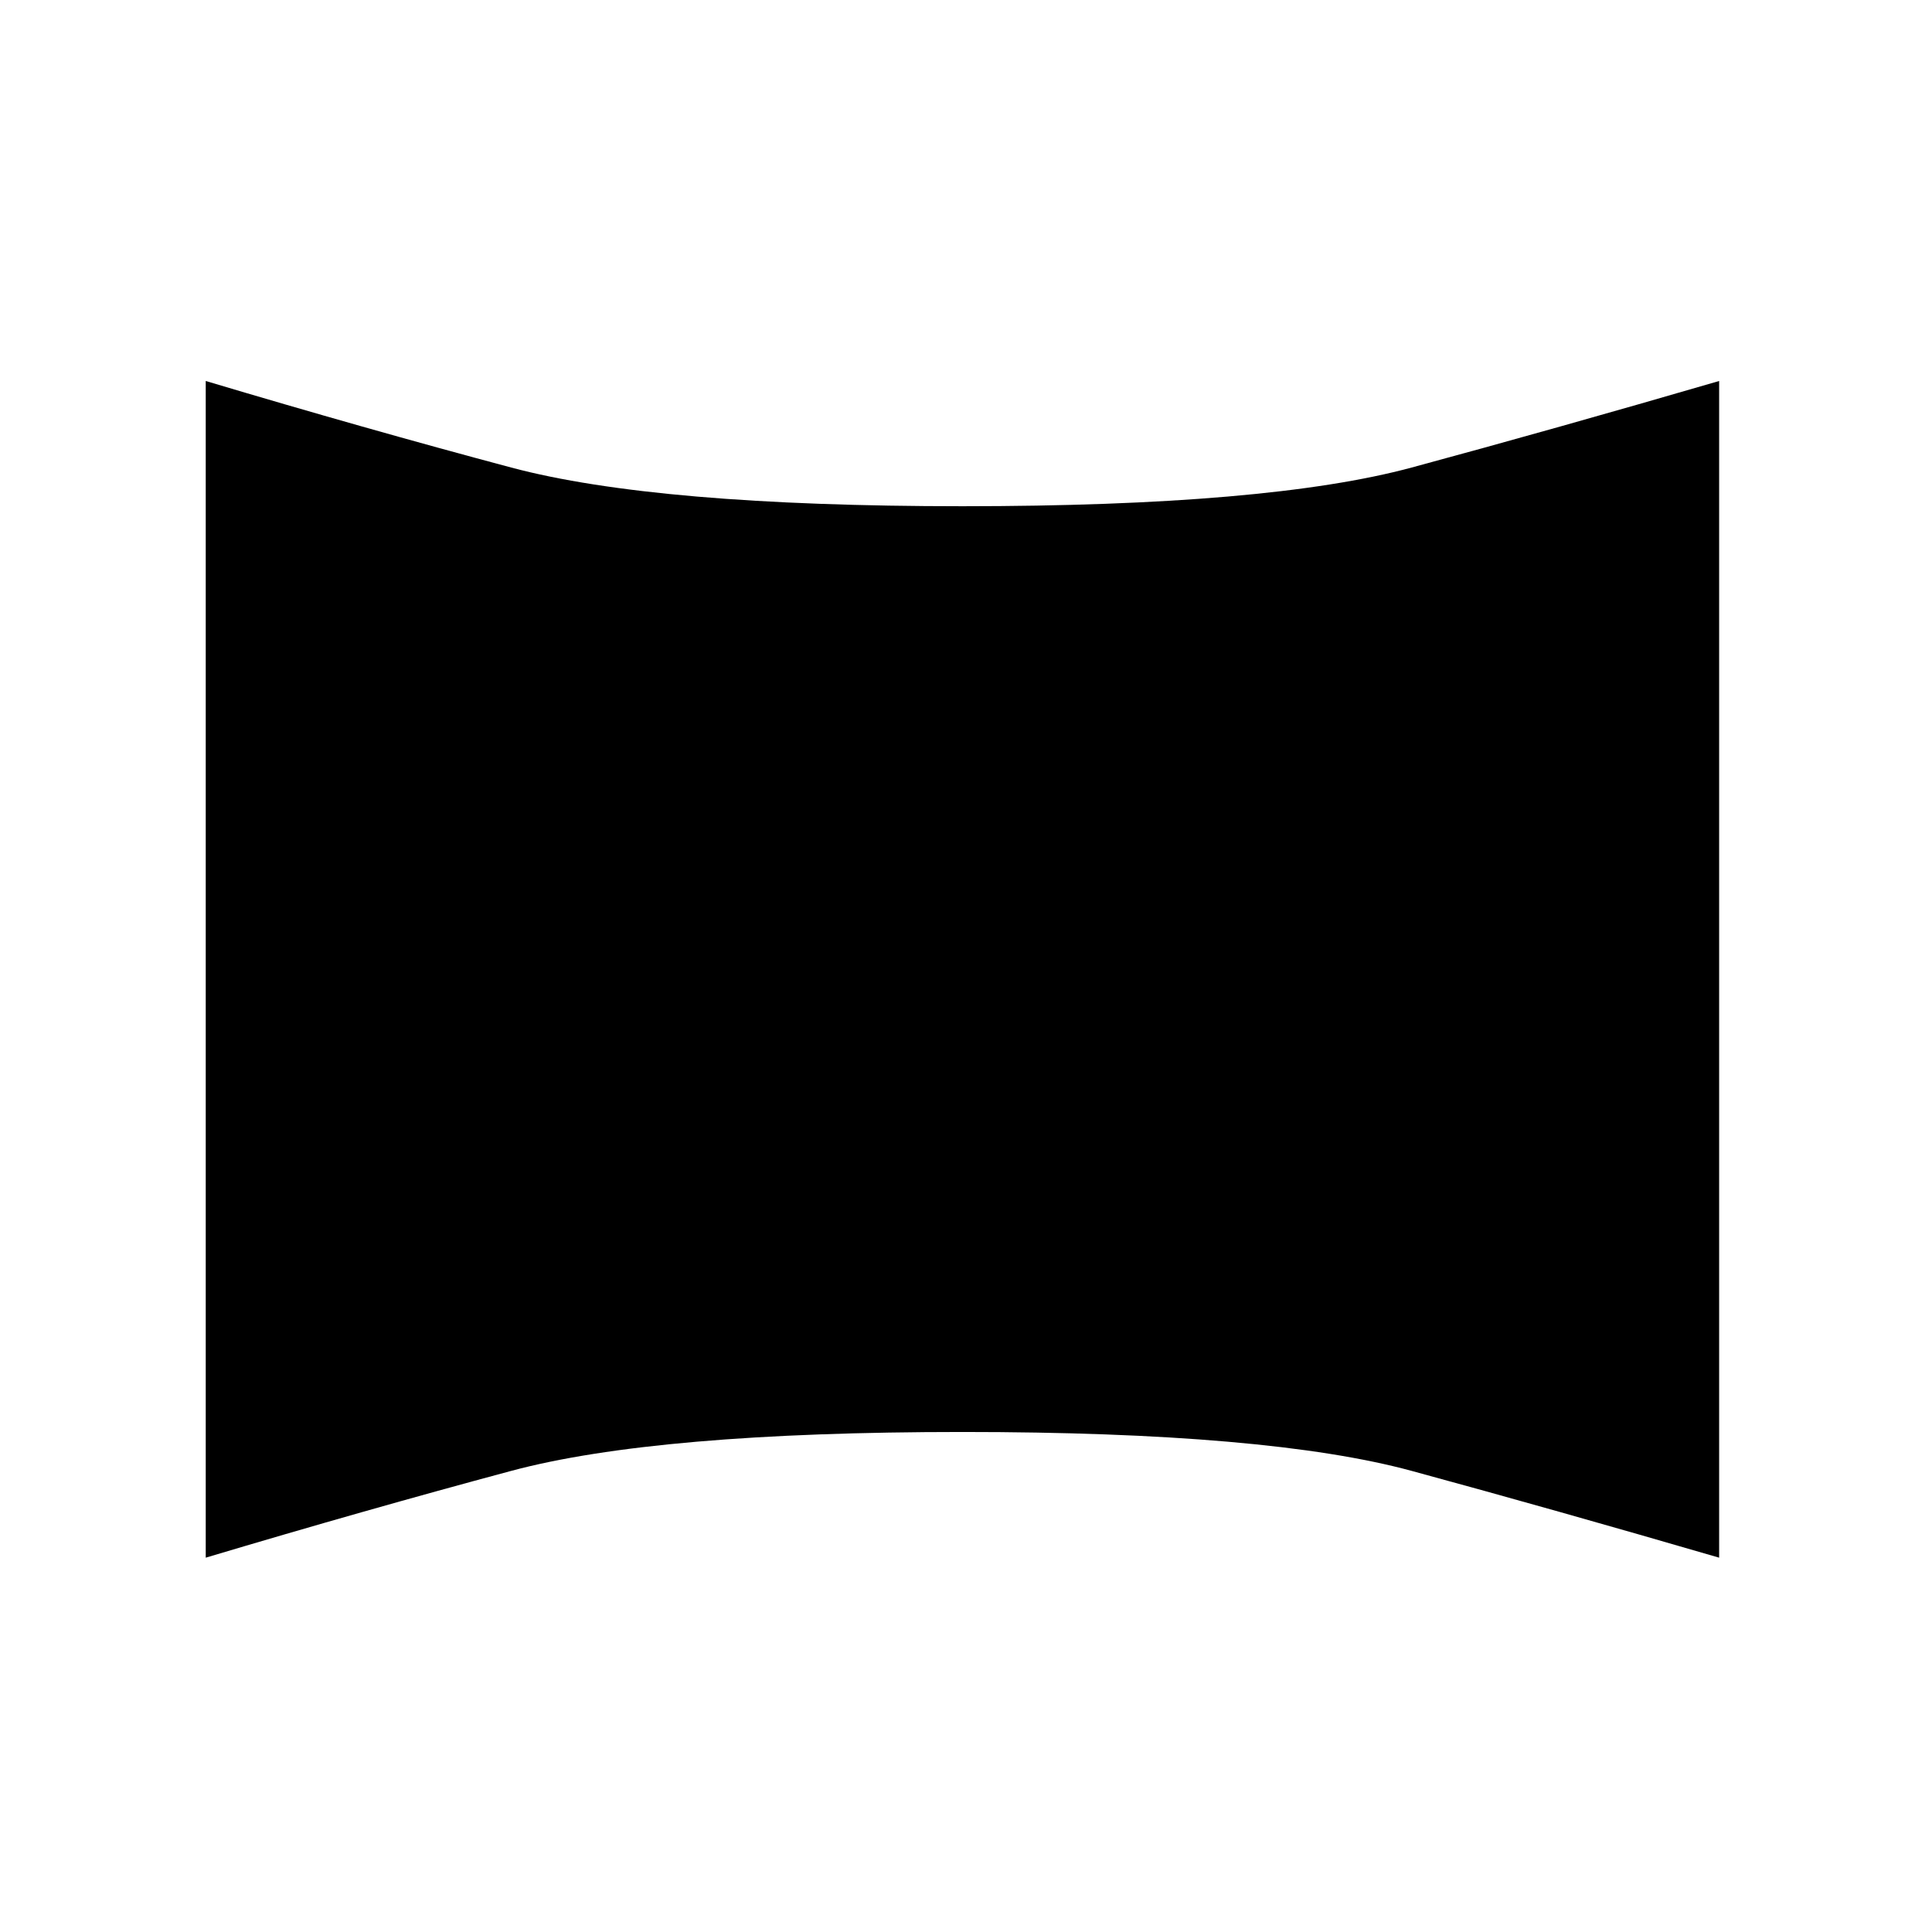 <svg xmlns="http://www.w3.org/2000/svg" height="20" viewBox="0 -960 960 960" width="20"><path d="M102.23-186v-584.69q79.62 23.77 151.77 43t224.23 19.23q152.08 0 223.23-19.23 71.16-19.23 152.77-43V-186q-81.61-23.77-152.77-43.12-71.15-19.34-223.23-19.34-152.08 0-224.23 19.34-72.15 19.35-151.77 43.12Z"/></svg>